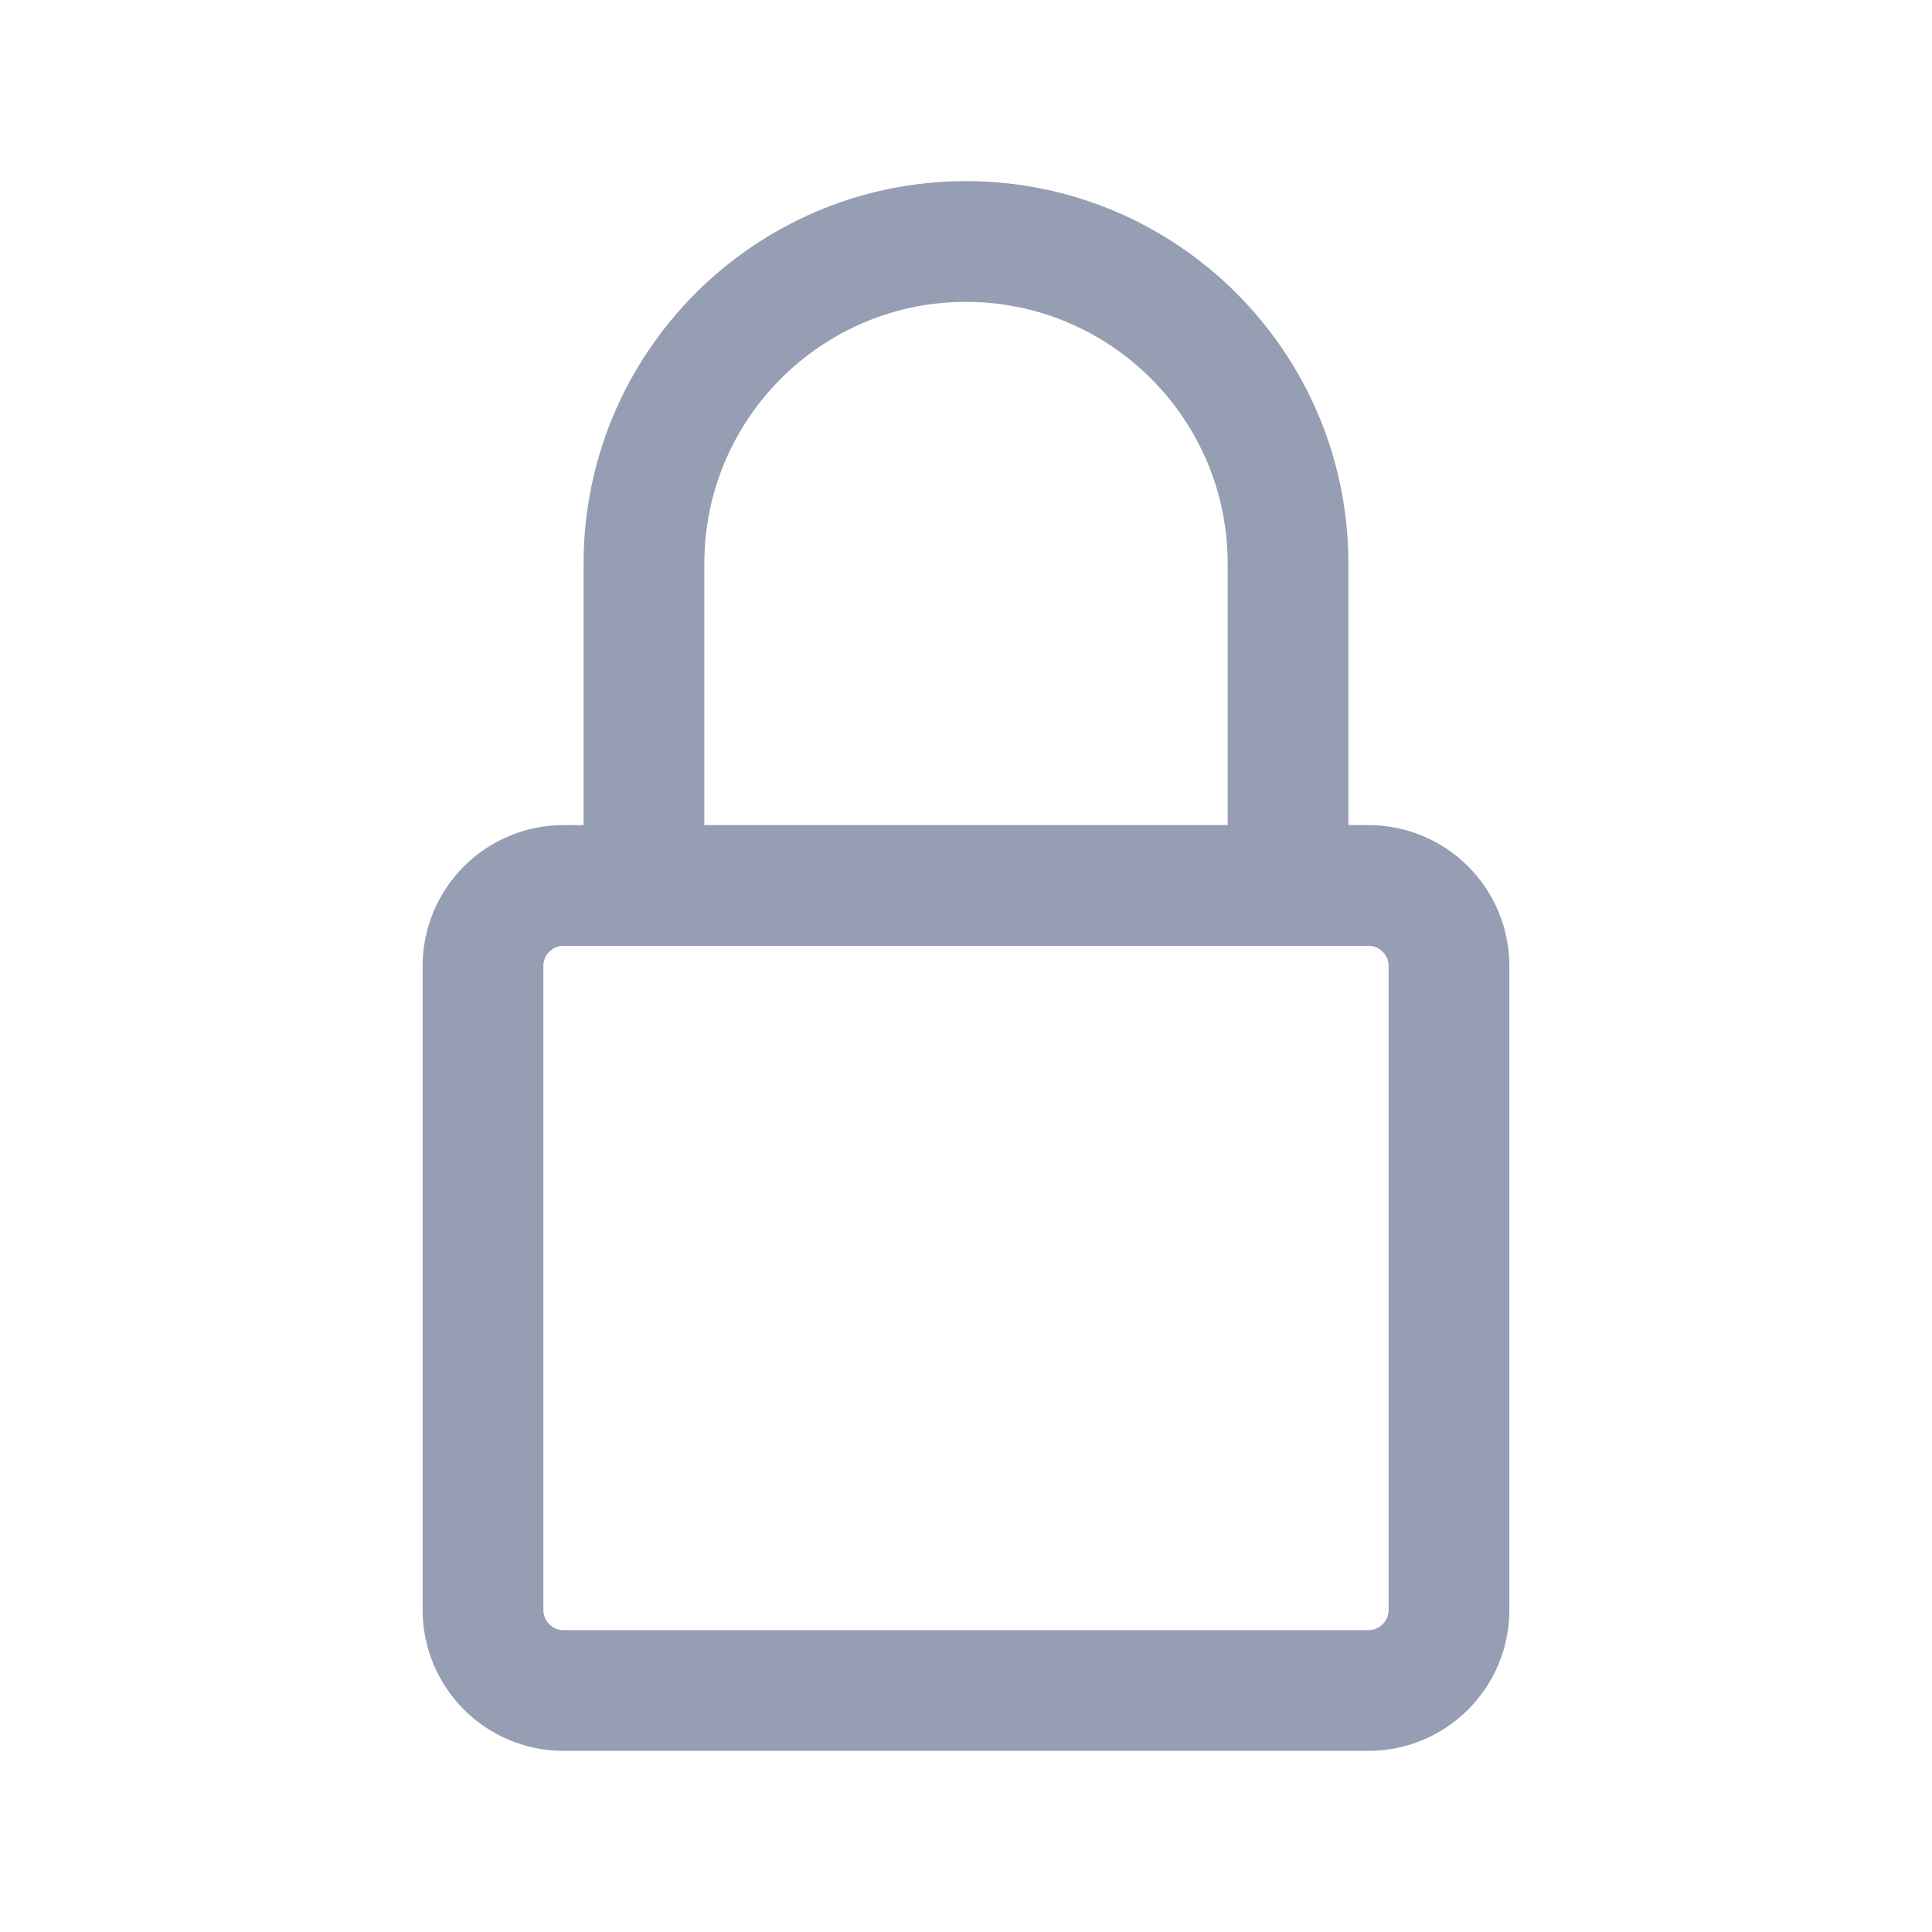 <svg width="16" height="16" viewBox="0 0 16 16" fill="none" xmlns="http://www.w3.org/2000/svg">
<path d="M10.667 7.333V4.667C10.667 3.195 9.472 2 8 2C6.528 2 5.333 3.195 5.333 4.667V7.333M11.333 14H4.667C4.299 14 4 13.701 4 13.333V8C4 7.632 4.299 7.333 4.667 7.333H11.333C11.701 7.333 12 7.632 12 8V13.333C12 13.701 11.701 14 11.333 14Z" stroke="#959EB3" stroke-linecap="round" stroke-linejoin="round"/>
</svg>
